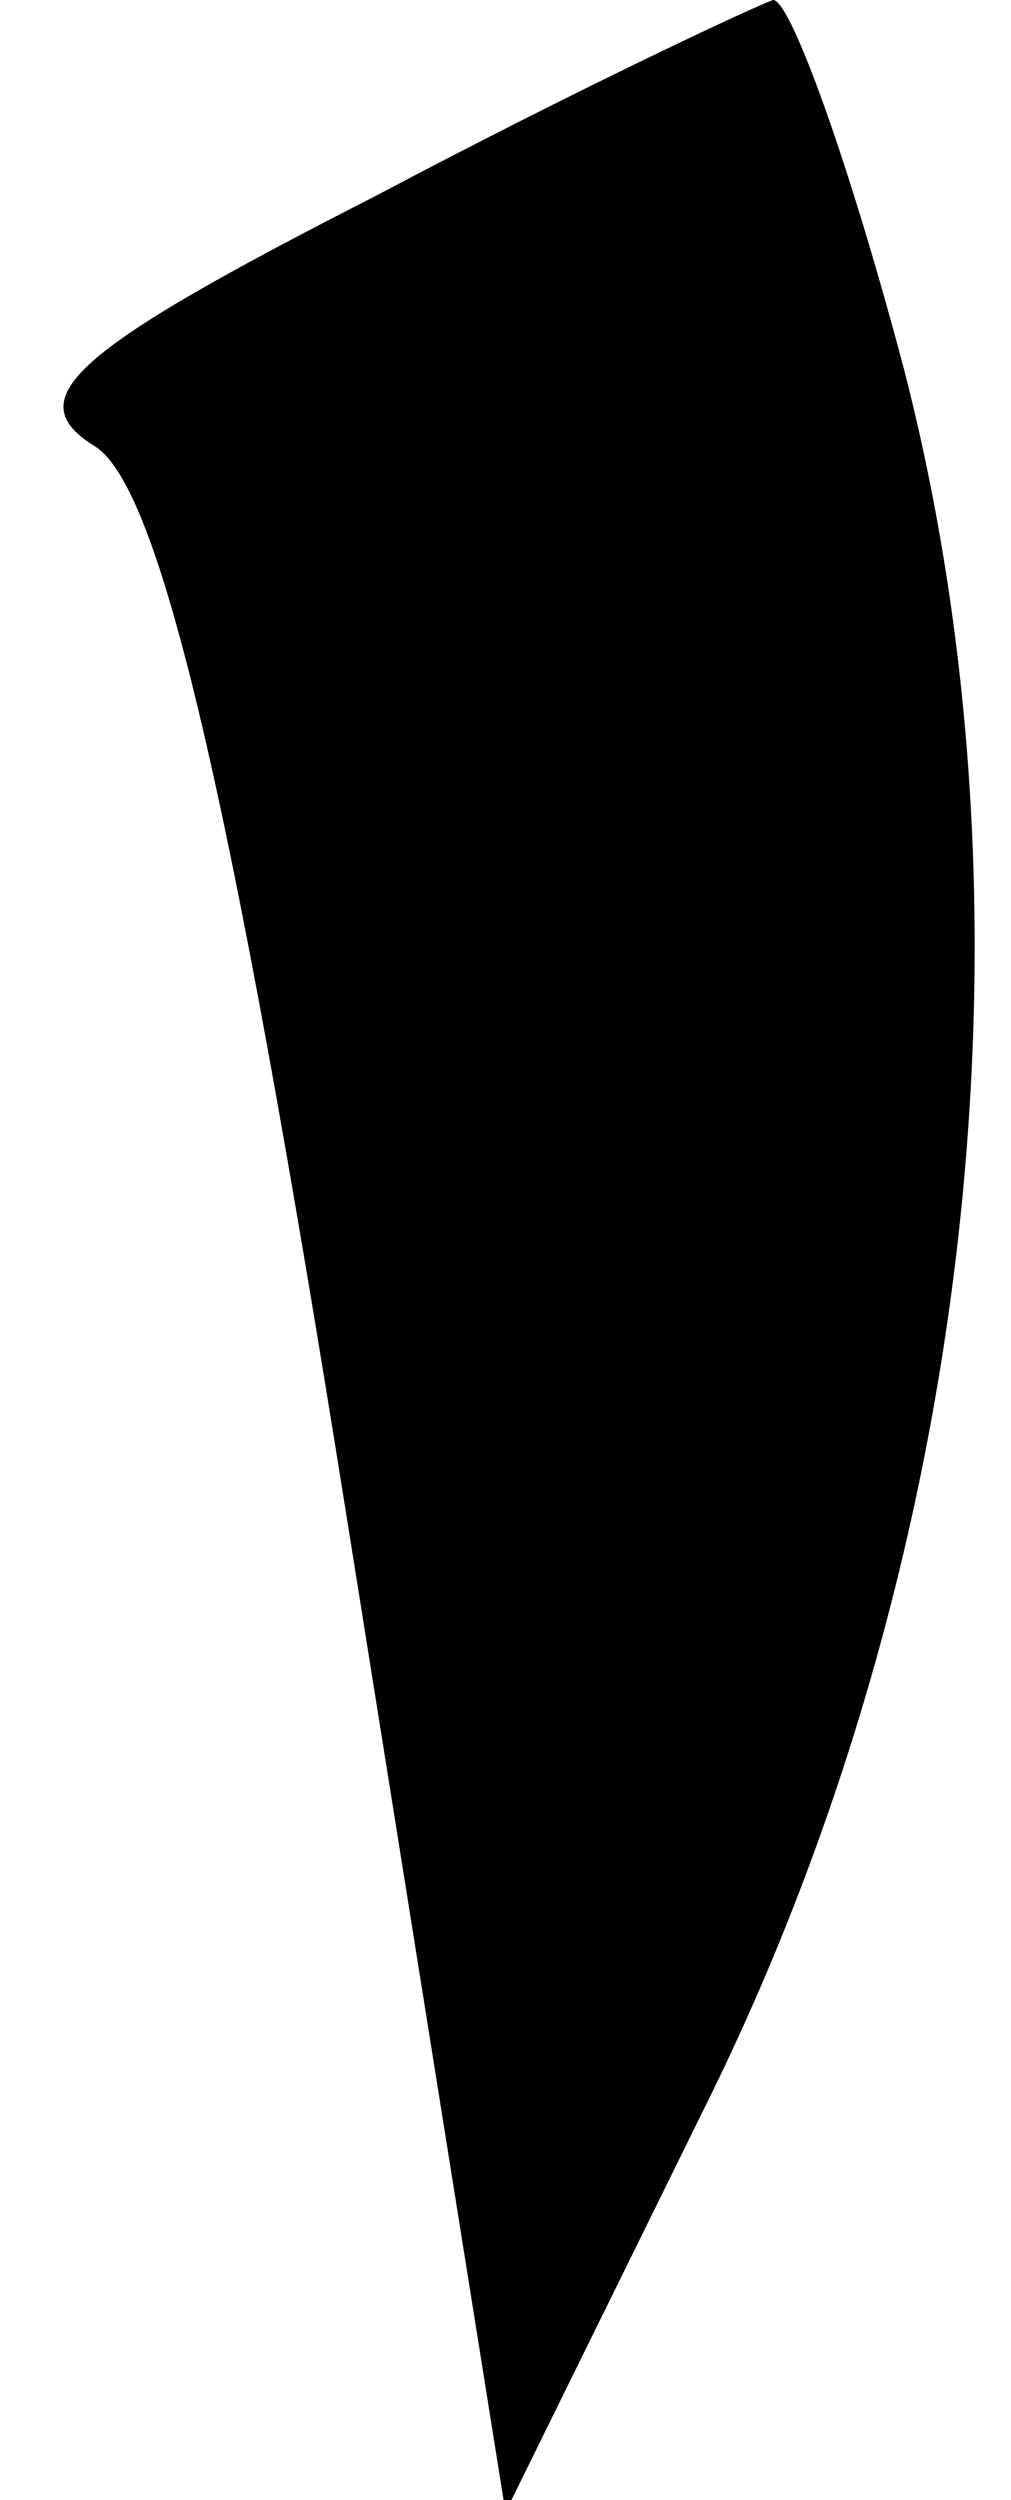 <?xml version="1.0" standalone="no"?>
<!DOCTYPE svg PUBLIC "-//W3C//DTD SVG 20010904//EN"
 "http://www.w3.org/TR/2001/REC-SVG-20010904/DTD/svg10.dtd">
<svg version="1.0" xmlns="http://www.w3.org/2000/svg"
 width="17pt" height="42pt" viewBox="0 0 17 42"
 preserveAspectRatio="xMidYMid meet">
<g transform="translate(0,42) scale(0.1,-0.1)"
fill="#000000" stroke="none">
<path fill="#000000" stroke="none" d="M63 387 c-51 -26 -60 -34 -47 -42 11
-7 23 -59 42 -178 l27 -169 34 69 c44 89 57 198 33 291 -9 34 -19 62 -22 62
-3 -1 -33 -15 -67 -33z"/>
</g>
</svg>

